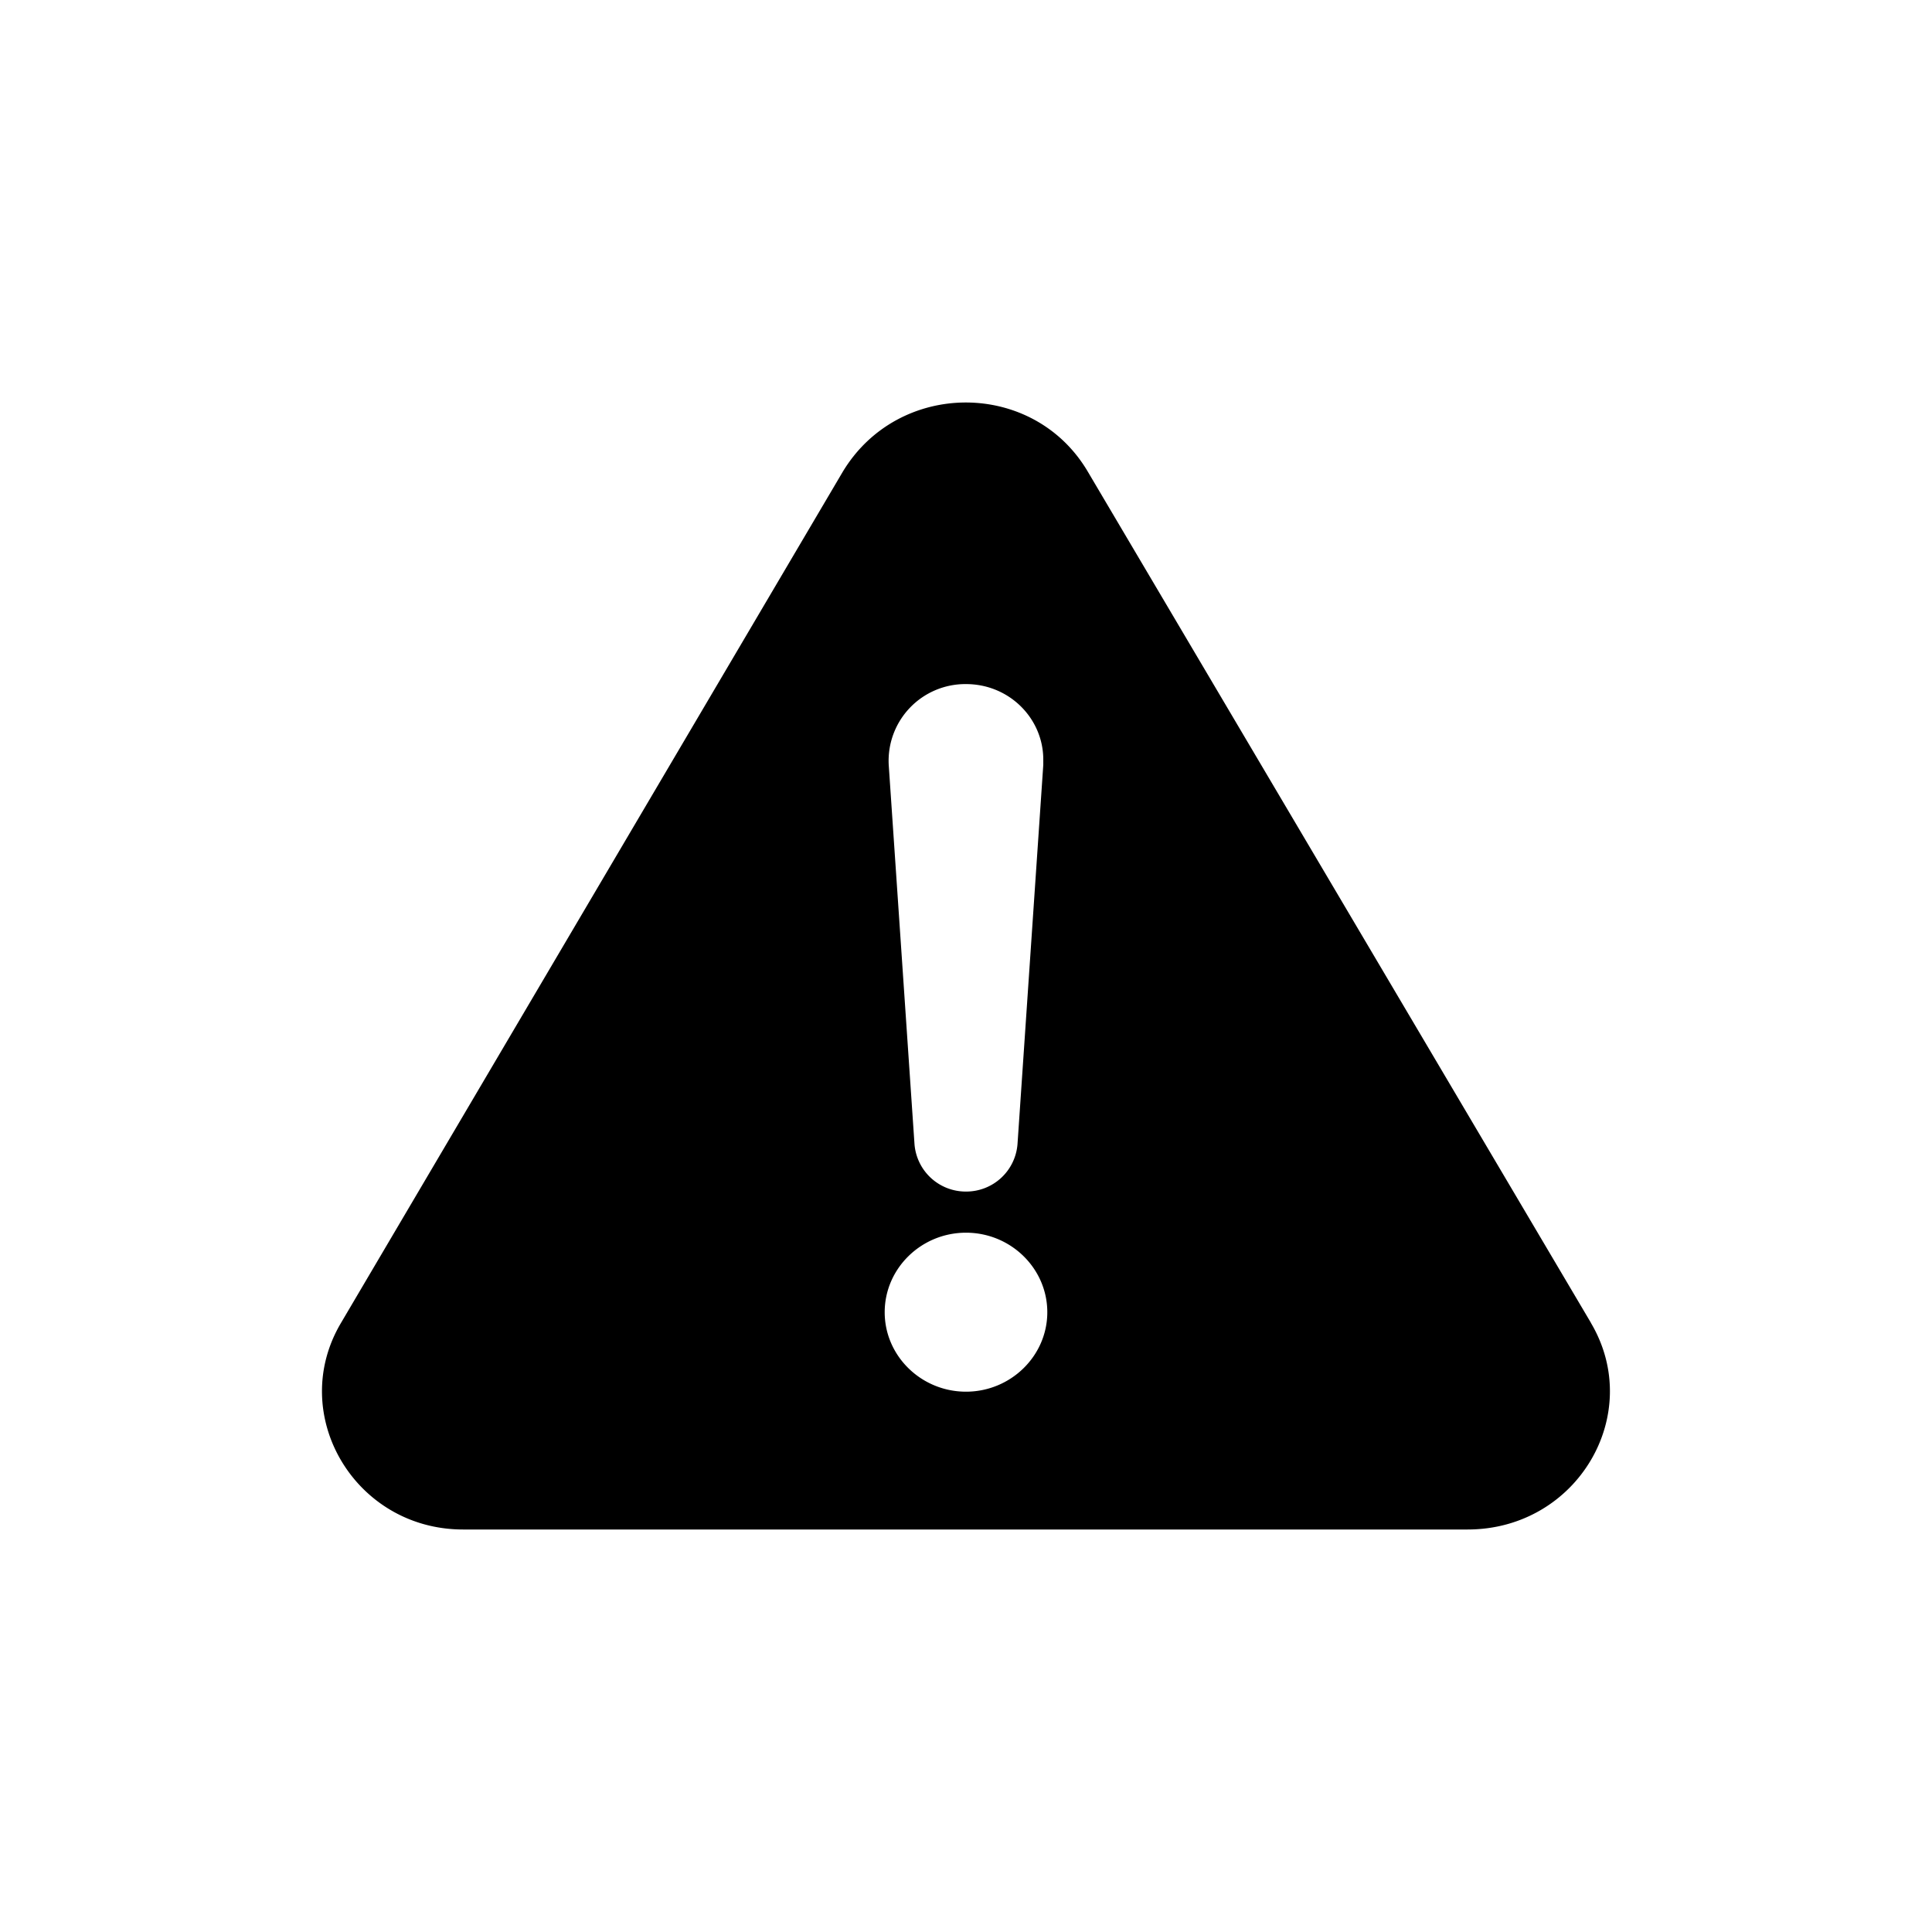 <svg width="24" height="24" xmlns="http://www.w3.org/2000/svg"><path d="M19.763 16.432 13.516 5.864c-.674-1.152-2.358-1.152-3.049 0l-6.23 10.568C3.563 17.567 4.405 19 5.753 19H18.23c1.364 0 2.206-1.432 1.532-2.568ZM12 8.498c.539 0 .96.428.96.938v.066l-.32 4.708a.639.639 0 0 1-.64.592.639.639 0 0 1-.64-.592l-.32-4.708A.953.953 0 0 1 12 8.498Zm0 8.79c-.556 0-1.01-.444-1.01-.987 0-.544.454-.988 1.01-.988s1.01.444 1.01.988c0 .542-.454.987-1.01.987Z"/></svg>
